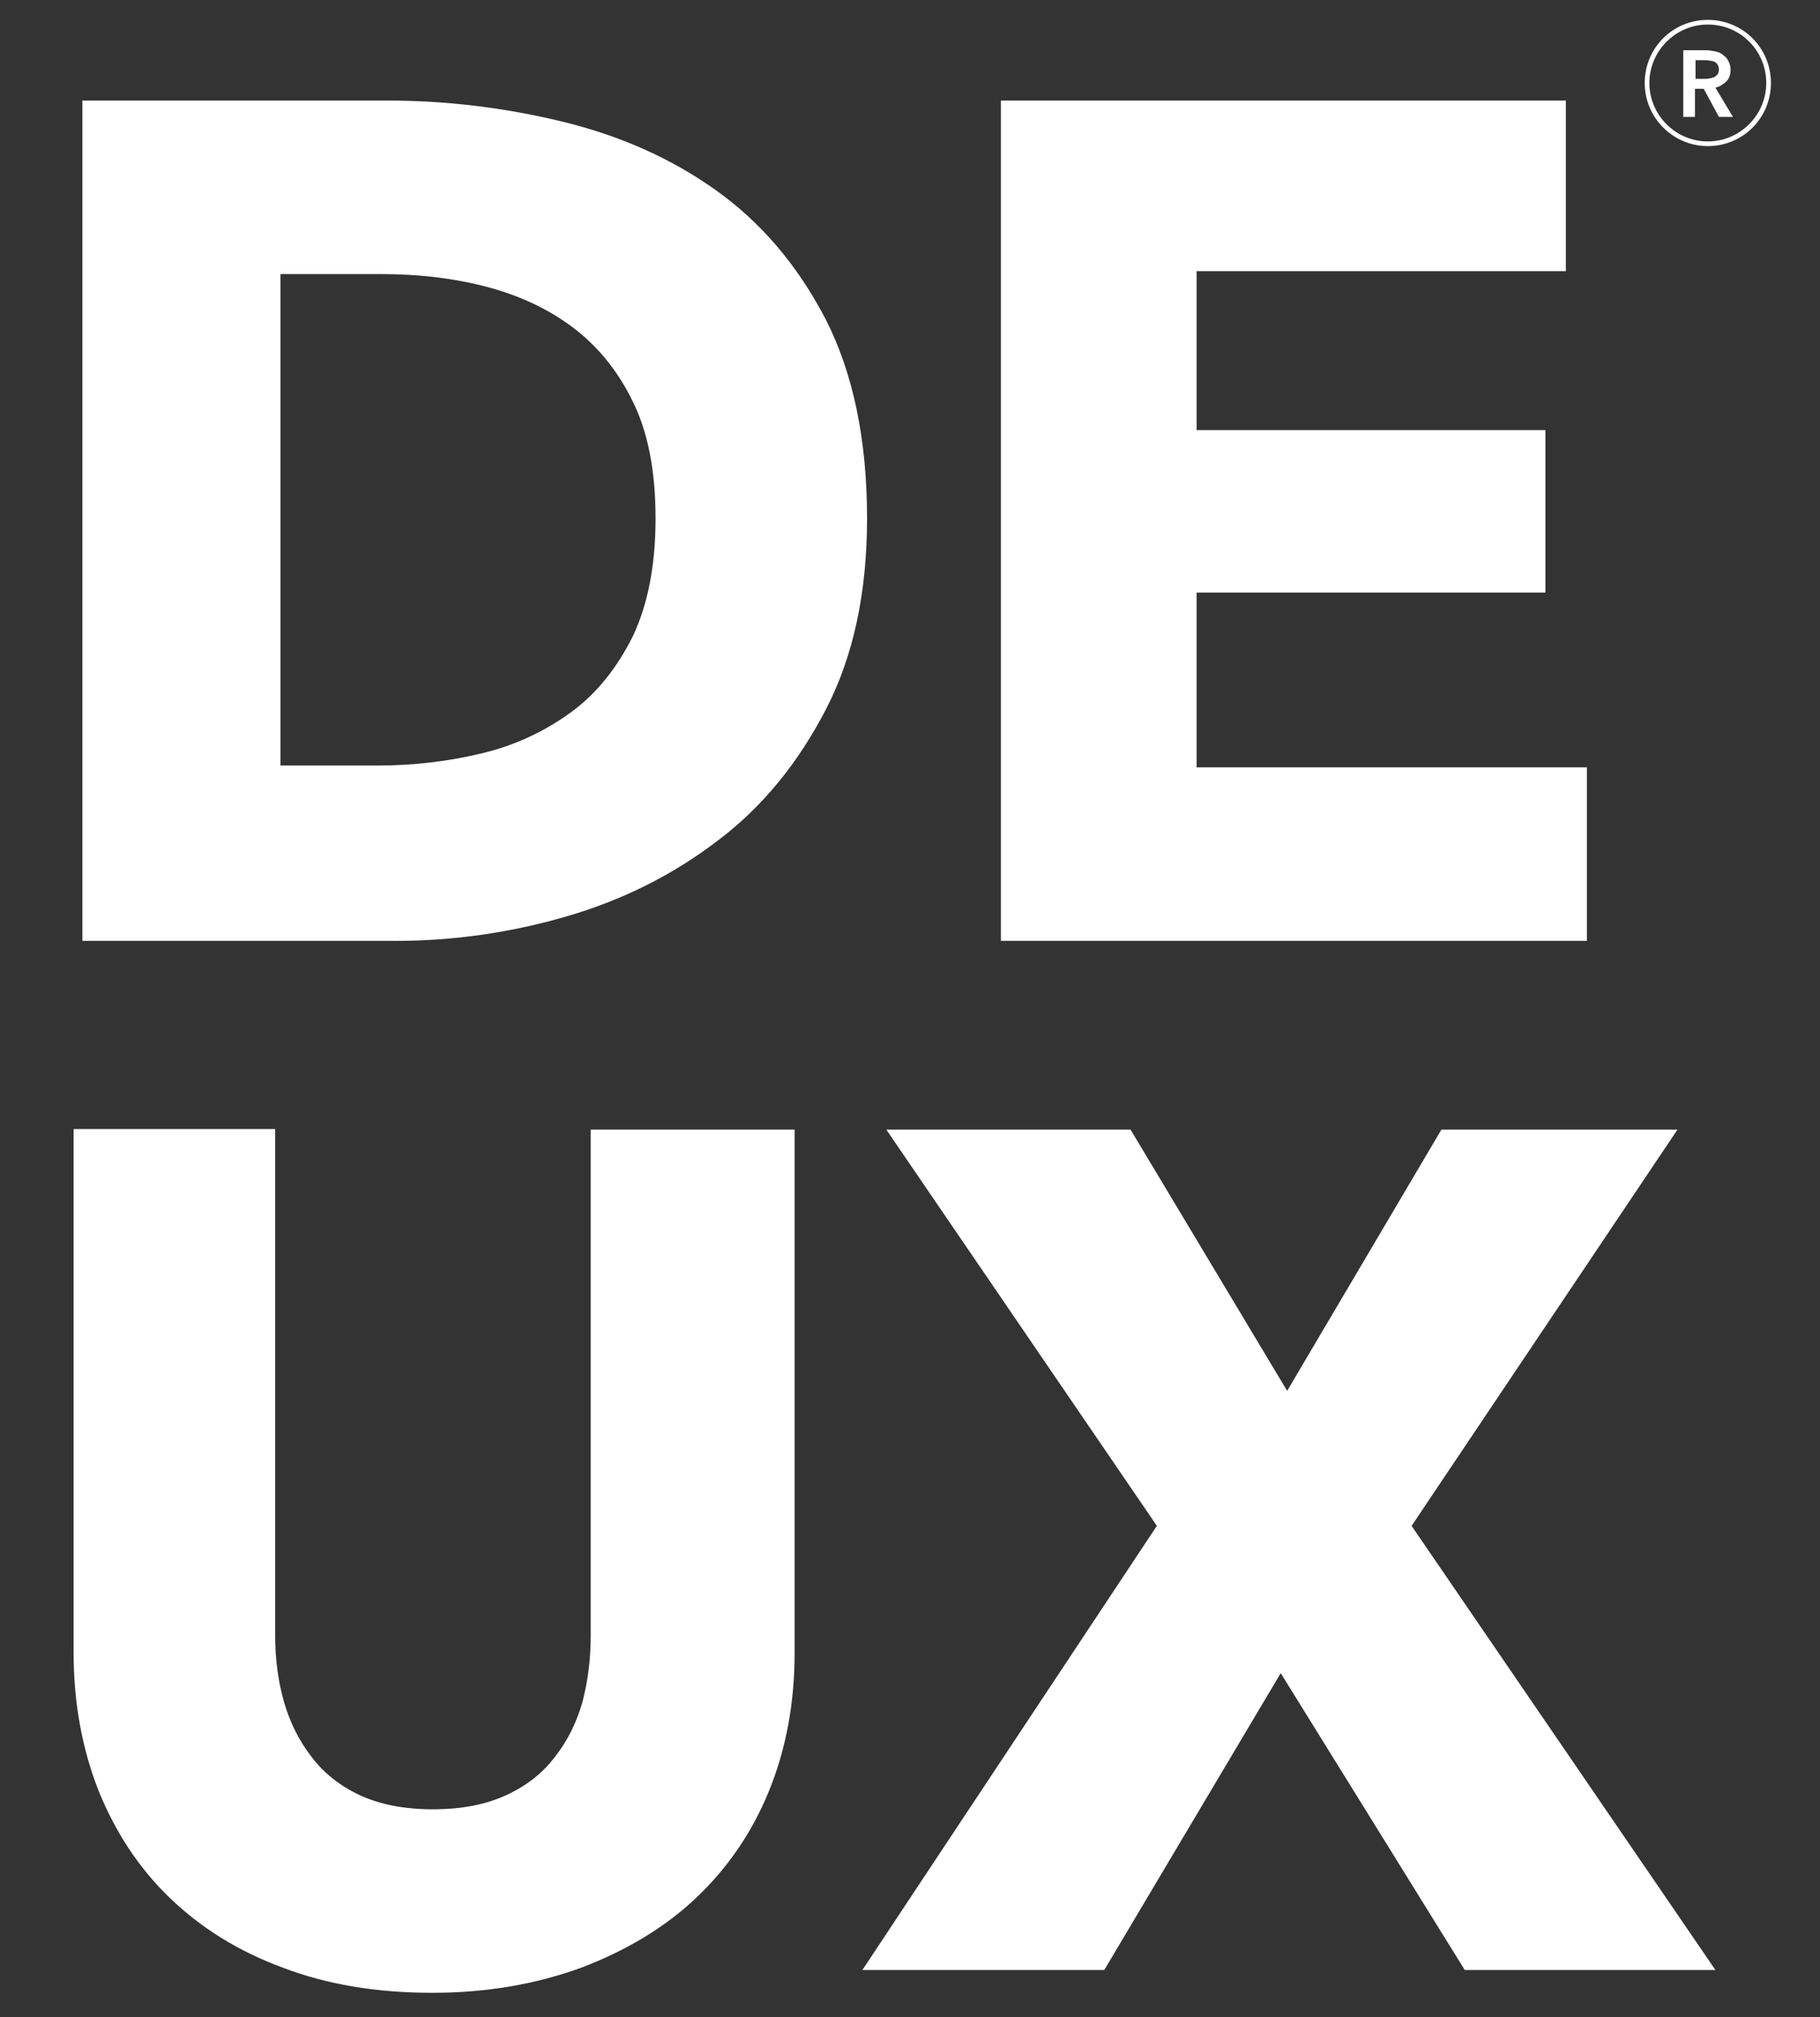 <?xml version="1.0" encoding="utf-8"?>
<!-- Generator: Adobe Illustrator 26.3.1, SVG Export Plug-In . SVG Version: 6.00 Build 0)  -->
<svg version="1.1" id="Layer_1" xmlns="http://www.w3.org/2000/svg" xmlns:xlink="http://www.w3.org/1999/xlink" x="0px" y="0px"
	 viewBox="0 0 311.5 345.2" style="enable-background:new 0 0 311.5 345.2;" xml:space="preserve">
<rect x="0" y="0" width="311.5" height="345.2" fill="#333333" stroke="none"/>
<style type="text/css">
	.st0{fill:#FFFFFF;}
</style>
<g>
	<g>
		<g>
			<g>
				<path class="st0" d="M148.4,88.7c0,12.6-2.3,23.5-7,32.6c-4.7,9.1-10.8,16.7-18.5,22.5c-7.7,5.9-16.3,10.2-25.9,13
					c-9.6,2.8-19.4,4.2-29.2,4.2H14.1V17.2h52c10.2,0,20.2,1.2,30.1,3.6c9.9,2.4,18.7,6.3,26.4,11.8c7.7,5.5,13.9,12.8,18.7,22
					C146,63.8,148.4,75.2,148.4,88.7z M112.2,88.7c0-8.1-1.3-14.9-4-20.2c-2.6-5.3-6.2-9.6-10.6-12.8c-4.4-3.2-9.4-5.4-15-6.8
					c-5.6-1.4-11.4-2-17.4-2H48V131h16.5c6.2,0,12.2-0.7,18-2.1c5.8-1.4,10.8-3.8,15.2-7c4.4-3.2,7.9-7.6,10.6-13
					C110.9,103.4,112.2,96.7,112.2,88.7z"/>
				<path class="st0" d="M171.3,161V17.2H268v29.2h-63.2v27.2h59.7v27.8h-59.7v29.9h66.8V161H171.3z"/>
				<path class="st0" d="M131.6,306.5c-2.9,7.1-7.1,13.2-12.5,18.3c-5.4,5.1-12,9-19.6,11.9c-7.7,2.8-16.1,4.3-25.5,4.3
					c-9.5,0-18-1.4-25.6-4.3c-7.6-2.8-14-6.8-19.3-11.9c-5.3-5.1-9.3-11.2-12.2-18.3c-2.8-7.1-4.3-15-4.3-23.7v-89.6h34.5V280
					c0,3.9,0.5,7.7,1.5,11.2c1,3.5,2.6,6.7,4.7,9.4c2.1,2.8,4.9,5,8.3,6.6c3.5,1.6,7.6,2.4,12.5,2.4s9-0.8,12.5-2.4
					c3.5-1.6,6.3-3.8,8.4-6.6c2.2-2.8,3.7-5.9,4.7-9.4c0.9-3.5,1.4-7.2,1.4-11.2v-86.7H136v89.6C136,291.5,134.5,299.4,131.6,306.5z
					"/>
				<path class="st0" d="M250.7,337.1l-31.5-50.8L189,337.1h-41.4l50.4-76l-46.3-67.8h41.8l26.8,44.7l26.4-44.7h40.4l-45.5,67.8
					l52,76H250.7z"/>
			</g>
		</g>
	</g>
</g>
<g>
	<path class="st0" d="M288,8.6h4c0.5,0,1.1,0.1,1.6,0.2c0.5,0.1,1,0.3,1.3,0.6c0.4,0.3,0.7,0.6,0.9,1c0.2,0.4,0.4,0.9,0.4,1.5
		c0,0.8-0.2,1.5-0.7,2c-0.5,0.5-1.1,0.9-1.9,1.1l3,5h-2.4l-2.6-4.8h-1.5V20h-2V8.6z M291.7,13.5c0.3,0,0.6,0,0.9-0.1
		c0.3,0,0.5-0.1,0.8-0.2c0.2-0.1,0.4-0.3,0.6-0.5c0.1-0.2,0.2-0.5,0.2-0.8c0-0.3-0.1-0.6-0.2-0.8c-0.1-0.2-0.3-0.4-0.5-0.5
		c-0.2-0.1-0.5-0.2-0.7-0.2c-0.3,0-0.5-0.1-0.8-0.1h-1.8v3.2H291.7z"/>
	<g>
		<path class="st0" d="M292.3,25c-5.9,0-10.8-4.8-10.8-10.8s4.8-10.8,10.8-10.8s10.8,4.8,10.8,10.8S298.3,25,292.3,25z M292.3,4.2
			c-5.5,0-10,4.5-10,10s4.5,10,10,10s10-4.5,10-10S297.9,4.2,292.3,4.2z"/>
	</g>
</g>
</svg>
